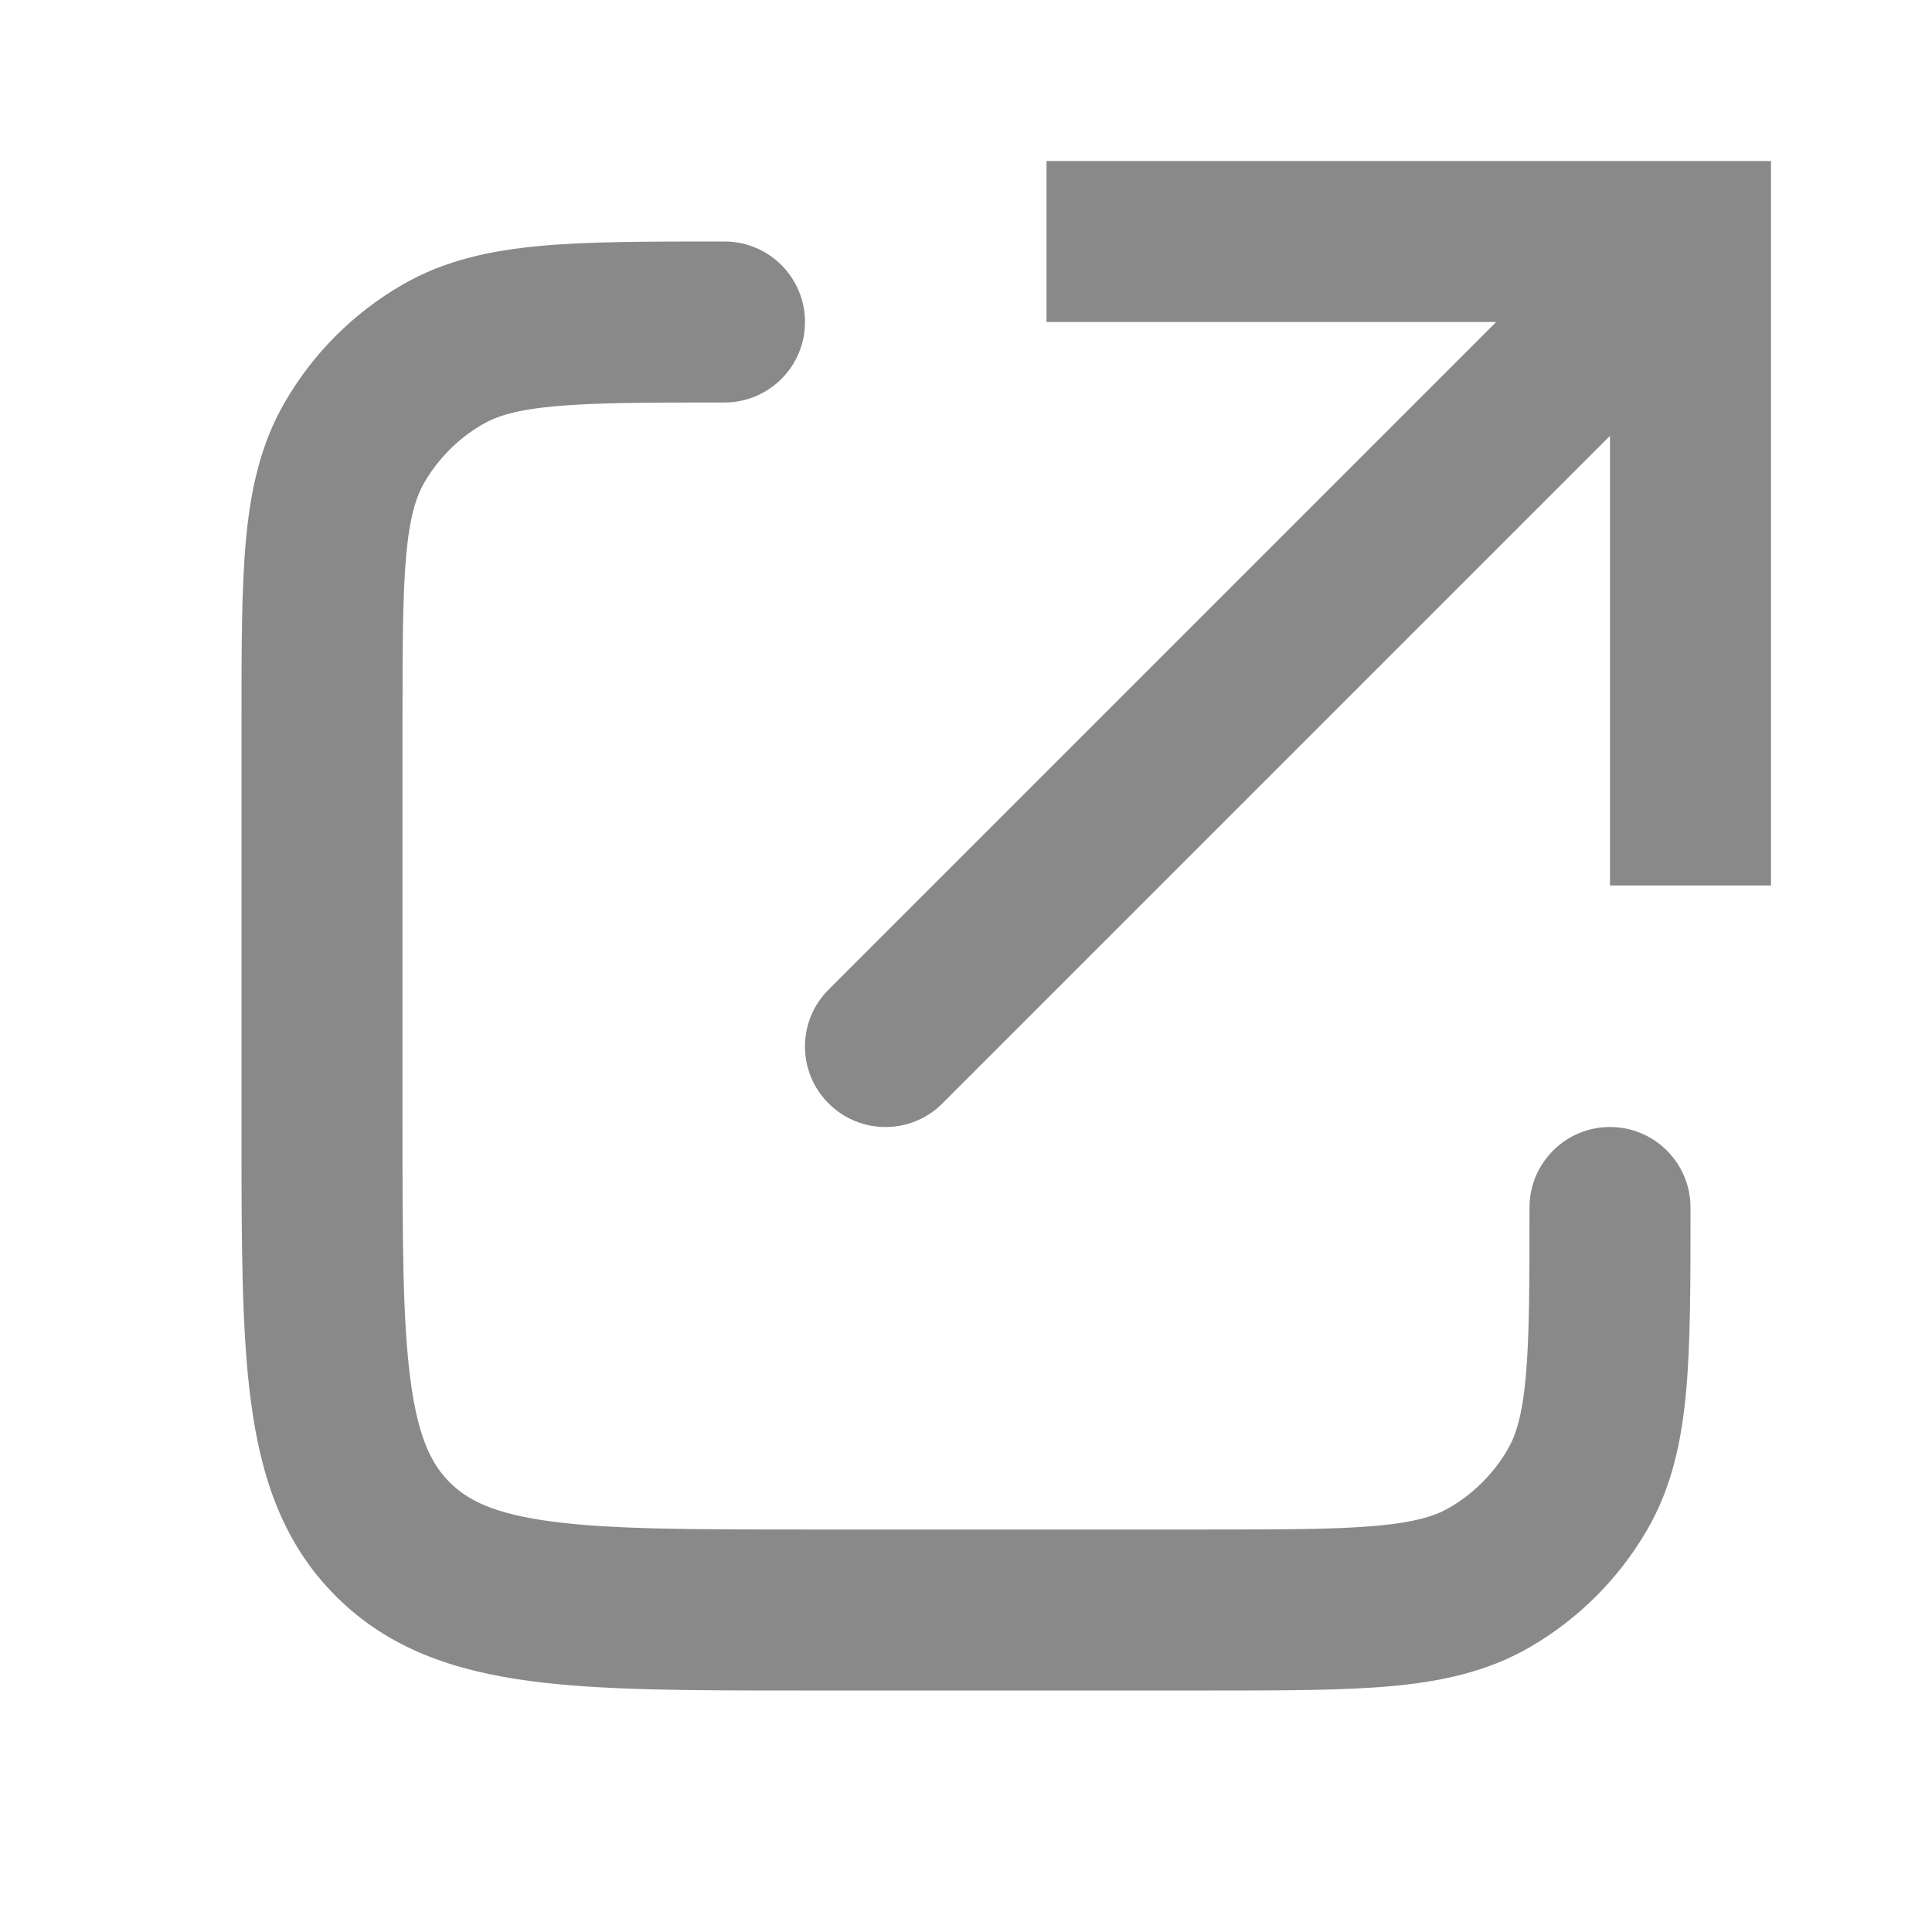 <svg width="24" height="24" viewBox="0 0 24 24" fill="none" xmlns="http://www.w3.org/2000/svg">
    <path fill-rule="evenodd" clip-rule="evenodd" d="M22 2H13V4H18.586L10.293 12.293C9.902 12.683 9.902 13.317 10.293 13.707C10.683 14.098 11.317 14.098 11.707 13.707L20 5.414V11H22V2Z" fill="#898989"></path>
    <path fill-rule="evenodd" clip-rule="evenodd" d="M6.9 5.046C7.399 5.001 8.047 5 9 5C9.552 5 10 4.552 10 4C10 3.448 9.552 3 9 3L8.954 3C8.058 3 7.32 3 6.72 3.054C6.096 3.111 5.526 3.232 5 3.536C4.392 3.887 3.887 4.392 3.536 5C3.232 5.526 3.111 6.096 3.054 6.72C3 7.32 3 8.059 3 8.954V14.07C3 15.425 3 16.541 3.119 17.425C3.243 18.353 3.515 19.172 4.172 19.828C4.828 20.485 5.647 20.756 6.575 20.881C7.459 21 8.575 21 9.929 21H15.046C15.941 21 16.68 21 17.28 20.946C17.904 20.889 18.474 20.768 19 20.464C19.608 20.113 20.113 19.608 20.464 19C20.768 18.474 20.889 17.904 20.946 17.28C21 16.68 21 15.941 21 15.046L21 15C21 14.448 20.552 14 20 14C19.448 14 19 14.448 19 15C19 15.953 18.999 16.601 18.954 17.1C18.91 17.585 18.831 17.829 18.732 18C18.556 18.304 18.304 18.556 18 18.732C17.829 18.831 17.585 18.91 17.1 18.954C16.601 18.999 15.953 19 15 19H10C8.558 19 7.576 18.998 6.841 18.899C6.135 18.804 5.808 18.637 5.586 18.414C5.363 18.192 5.196 17.865 5.101 17.159C5.002 16.424 5 15.443 5 14V9C5 8.047 5.001 7.399 5.046 6.9C5.09 6.415 5.17 6.171 5.268 6C5.443 5.696 5.696 5.443 6 5.268C6.171 5.17 6.415 5.09 6.9 5.046Z" fill="#898989"></path>
</svg>